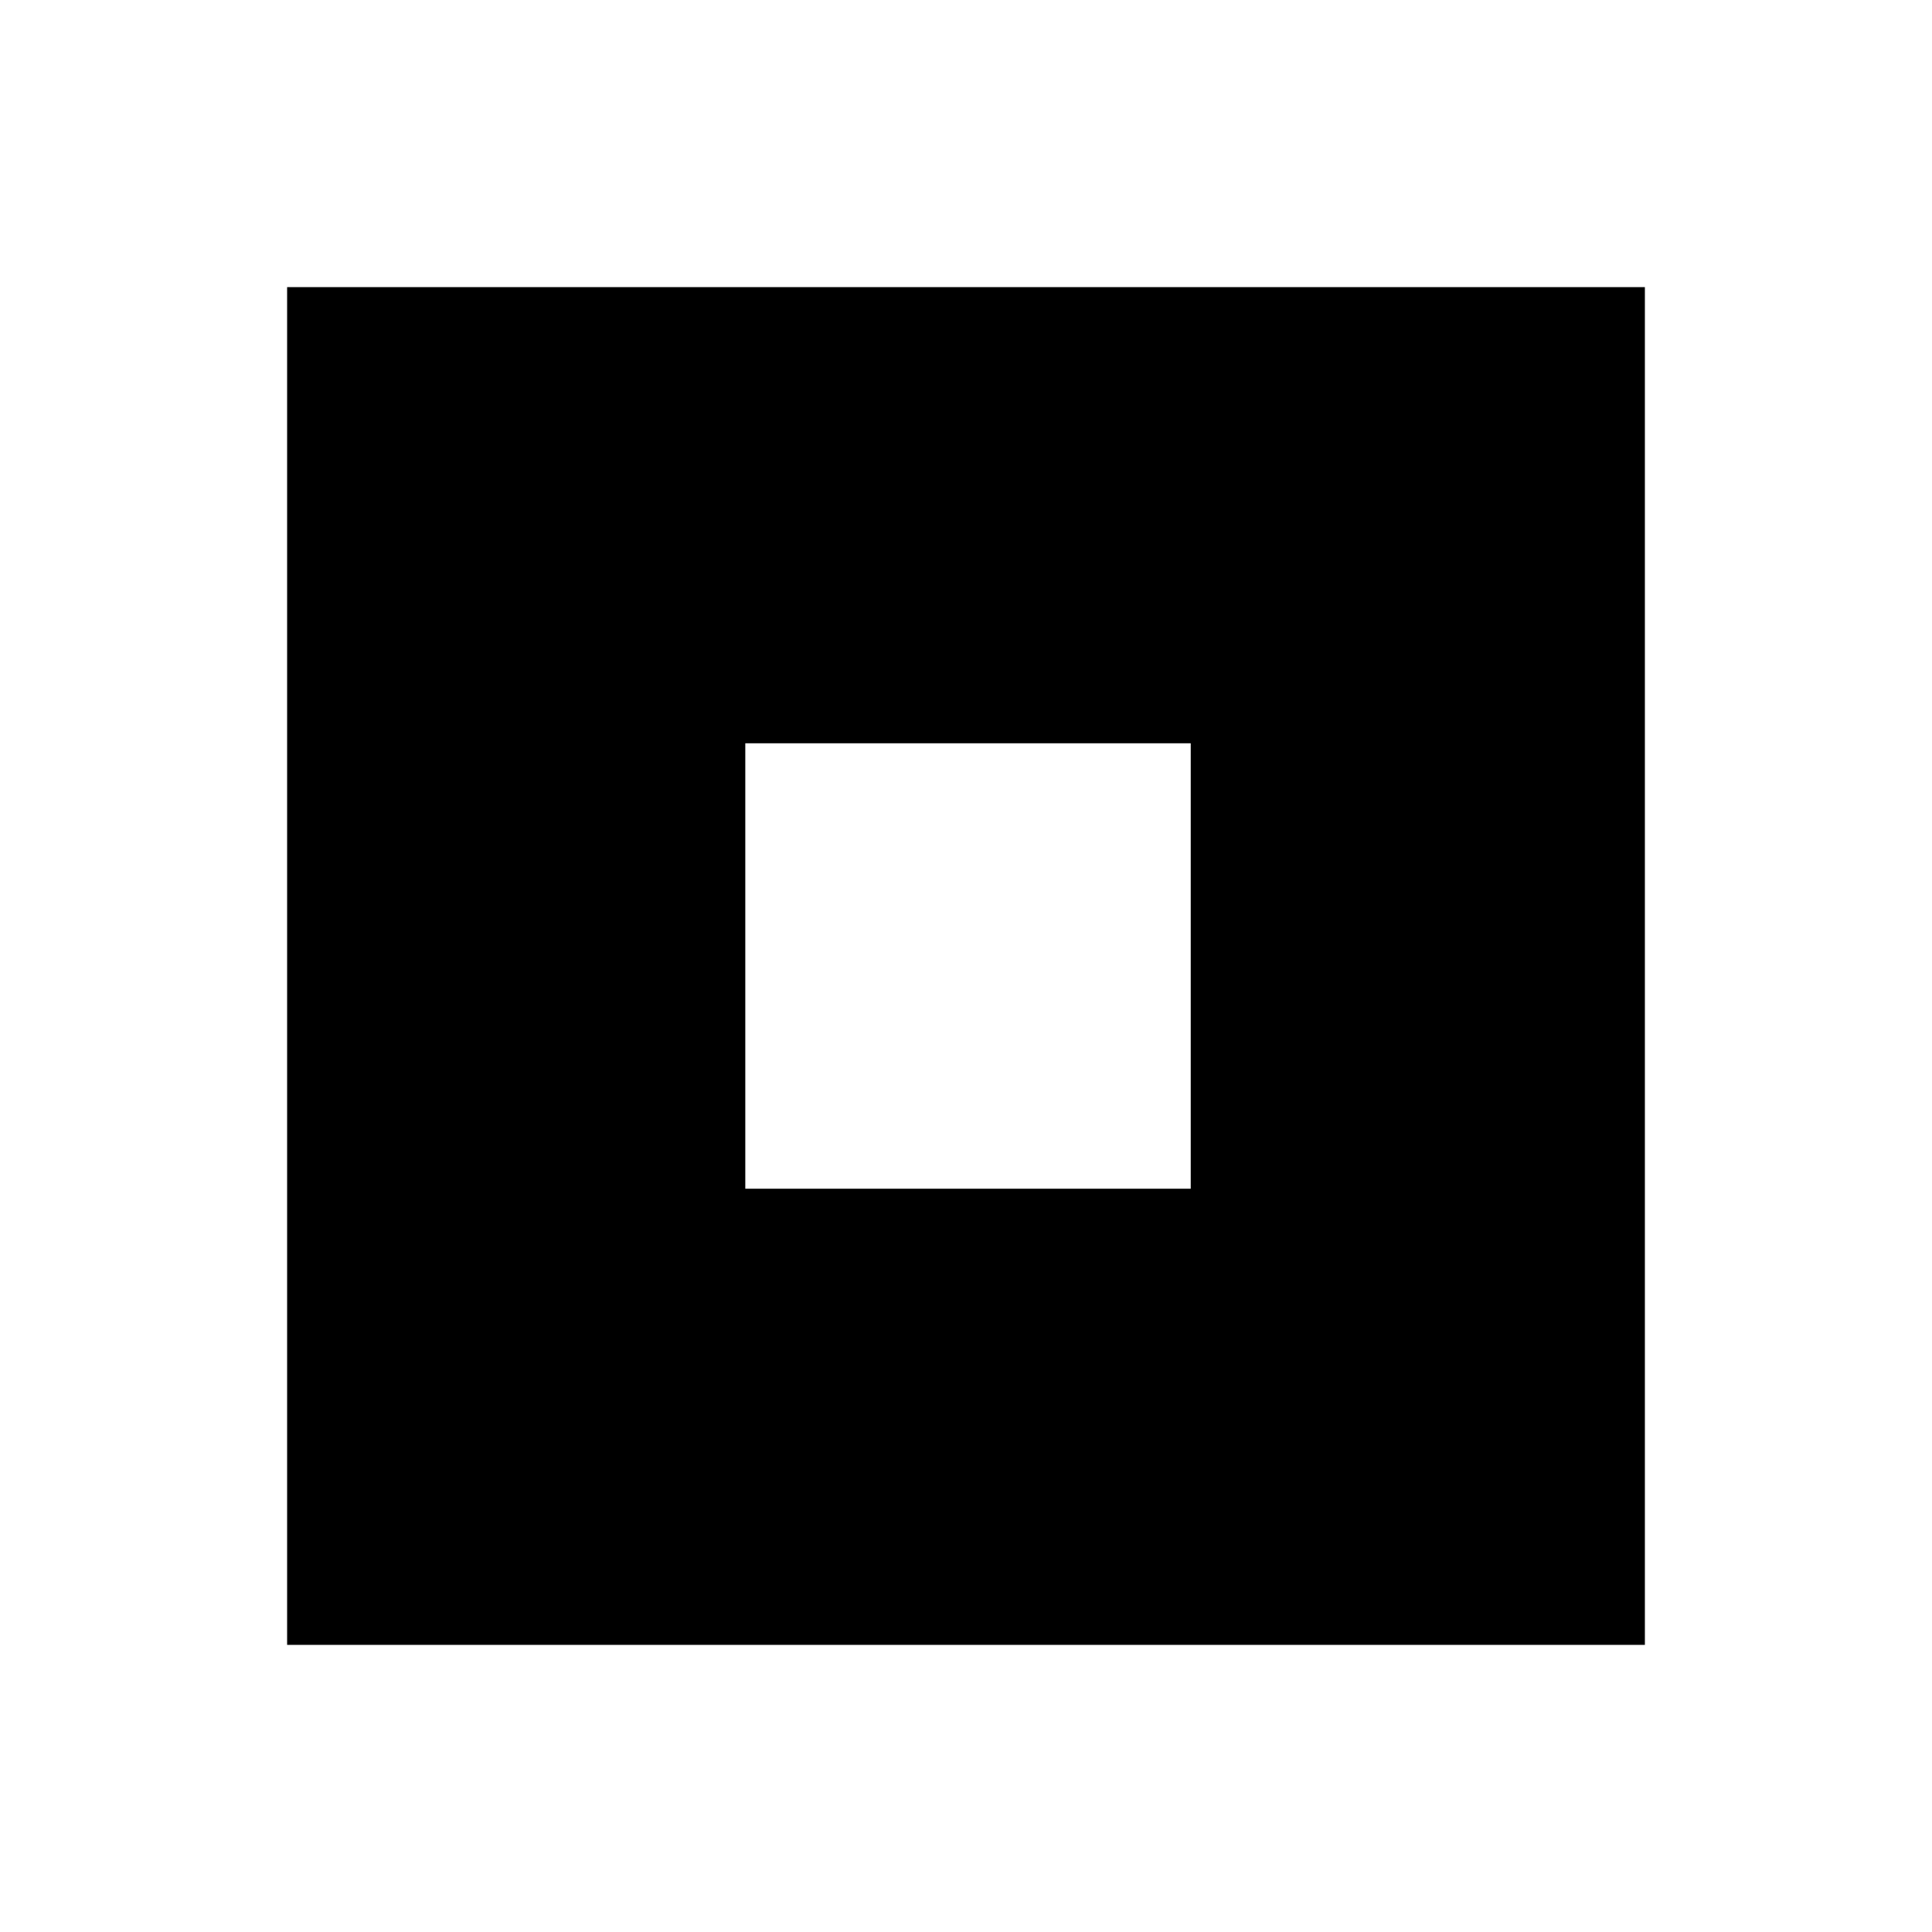 <svg xmlns="http://www.w3.org/2000/svg" height="40" viewBox="0 -960 960 960" width="40"><path d="M370.332-369.332h221.336v-221.336H370.332v221.336ZM142.667-142.667v-674.666h674.666v674.666H142.667Z"/></svg>